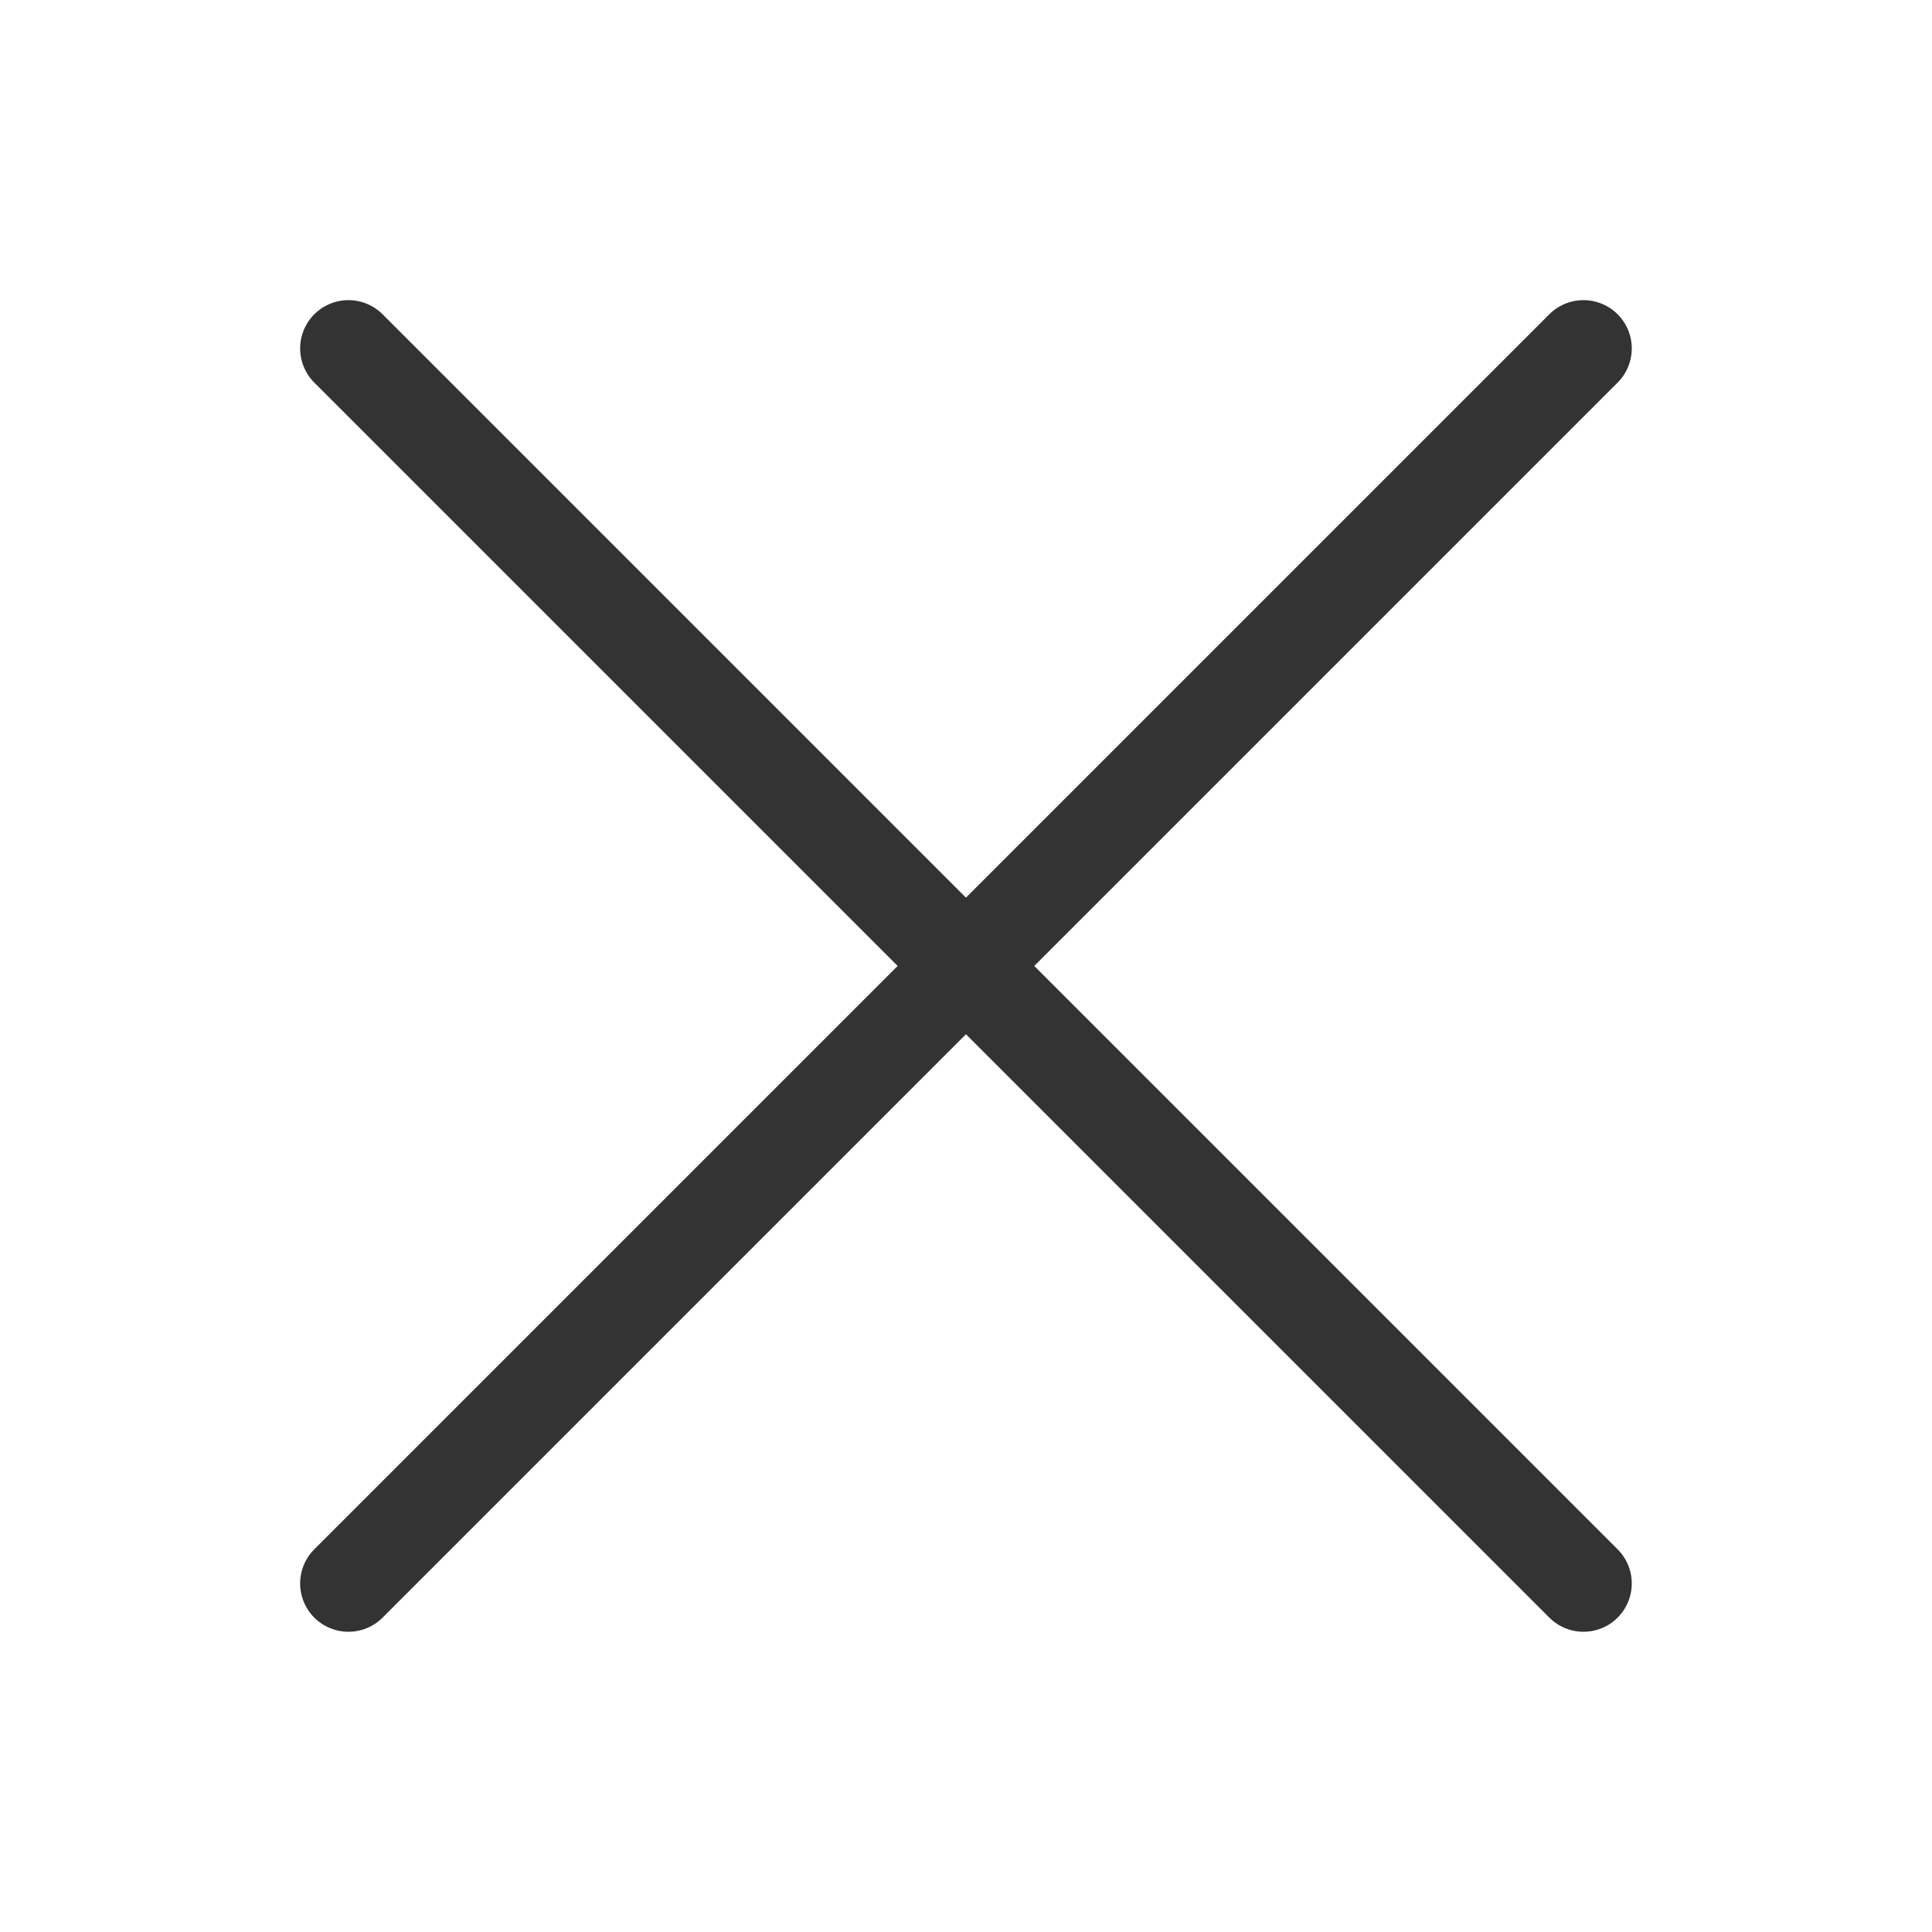 <svg xmlns="http://www.w3.org/2000/svg" width="20" height="20" viewBox="0 0 20 20">
    <g fill="none" fill-rule="evenodd" stroke="#333" stroke-linecap="round">
        <path d="M0.607 0.607L13.392 13.392" transform="translate(3 3)"/>
        <path d="M0.607 0.607L13.392 13.392" transform="translate(3 3) matrix(-1 0 0 1 13.999 0)"/>
    </g>
</svg>
